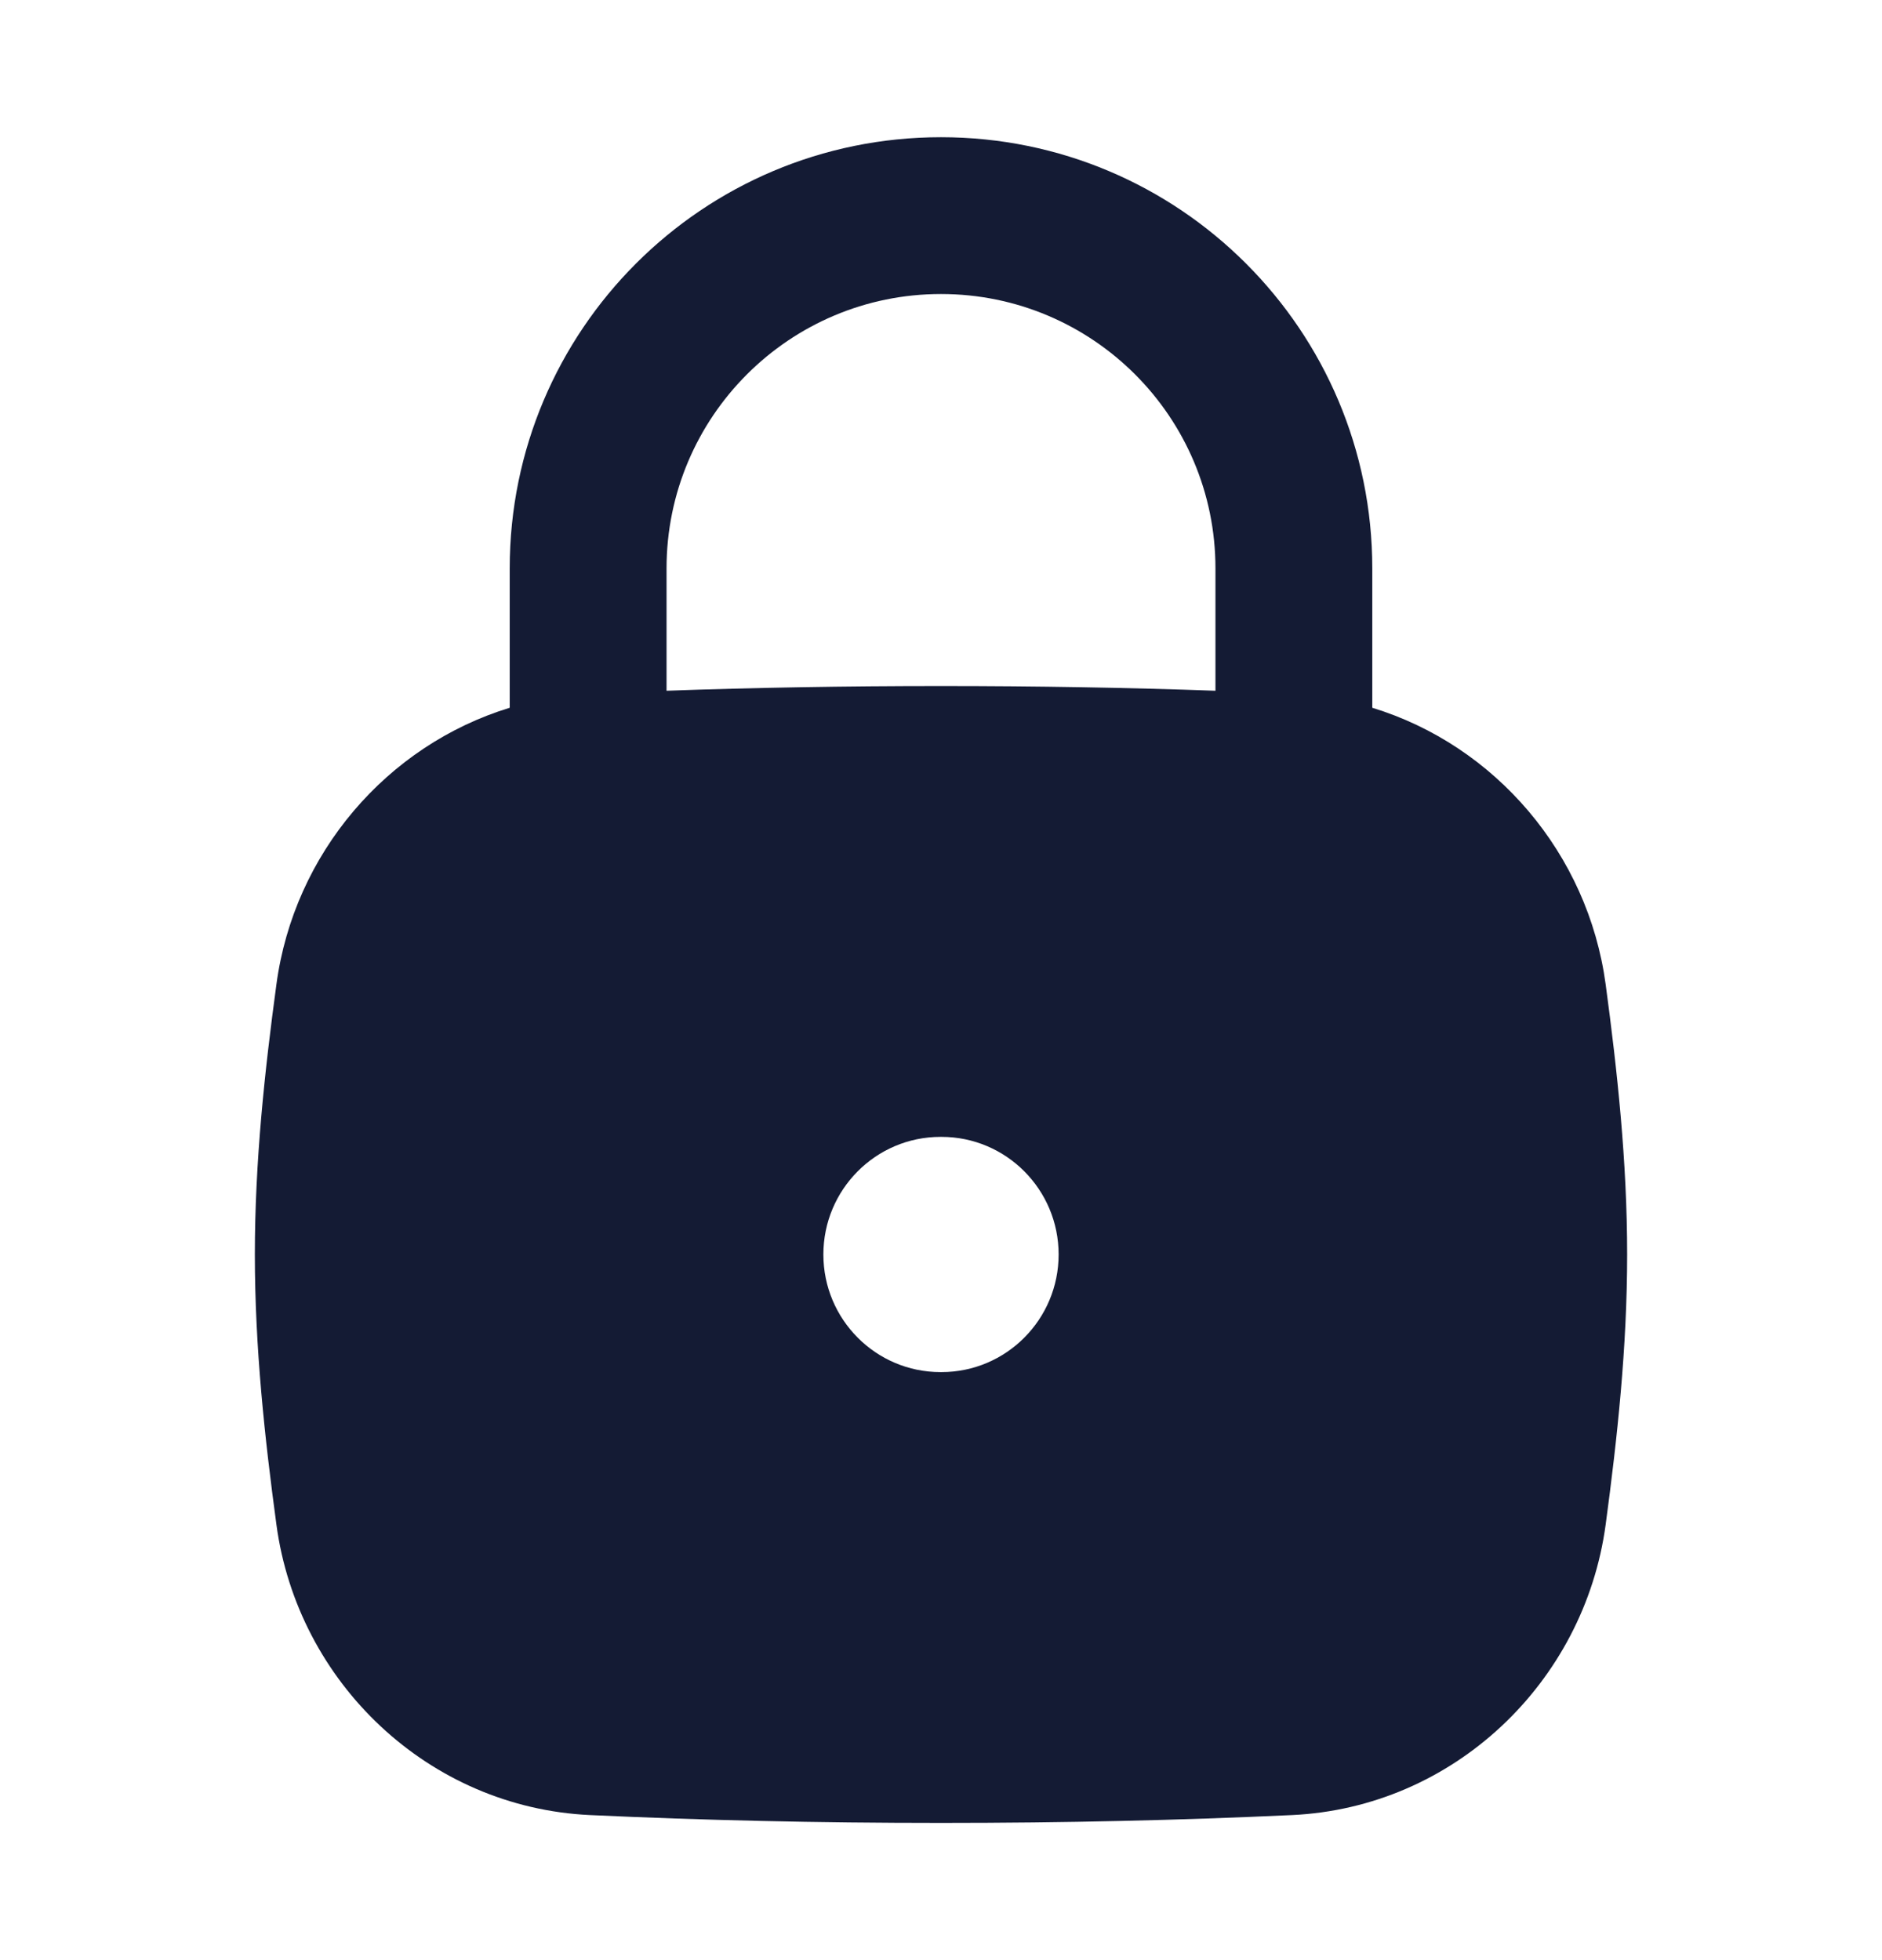 <svg width="24" height="25" viewBox="0 0 24 25" fill="none" xmlns="http://www.w3.org/2000/svg">
<path fill-rule="evenodd" clip-rule="evenodd" d="M12 3.75C10.067 3.75 8.5 5.317 8.5 7.25V8.81C9.618 8.77 10.765 8.75 12 8.75C13.235 8.75 14.382 8.77 15.5 8.81V7.25C15.5 5.317 13.933 3.75 12 3.75ZM6.5 7.25V9.027C4.932 9.507 3.749 10.886 3.525 12.555C3.376 13.656 3.25 14.812 3.25 16C3.25 17.188 3.376 18.344 3.525 19.445C3.796 21.462 5.467 23.055 7.525 23.15C8.954 23.216 10.404 23.25 12 23.25C13.596 23.25 15.046 23.216 16.475 23.15C18.533 23.055 20.204 21.462 20.476 19.445C20.624 18.344 20.75 17.188 20.75 16C20.75 14.812 20.624 13.656 20.476 12.555C20.251 10.886 19.068 9.507 17.5 9.027V7.25C17.5 4.212 15.038 1.75 12 1.75C8.962 1.75 6.5 4.212 6.5 7.25ZM11.993 14.5C11.169 14.5 10.5 15.172 10.5 16C10.5 16.828 11.169 17.5 11.993 17.5H12.007C12.831 17.5 13.5 16.828 13.5 16C13.5 15.172 12.831 14.5 12.007 14.5H11.993Z" fill="#141B34"/>
</svg>

